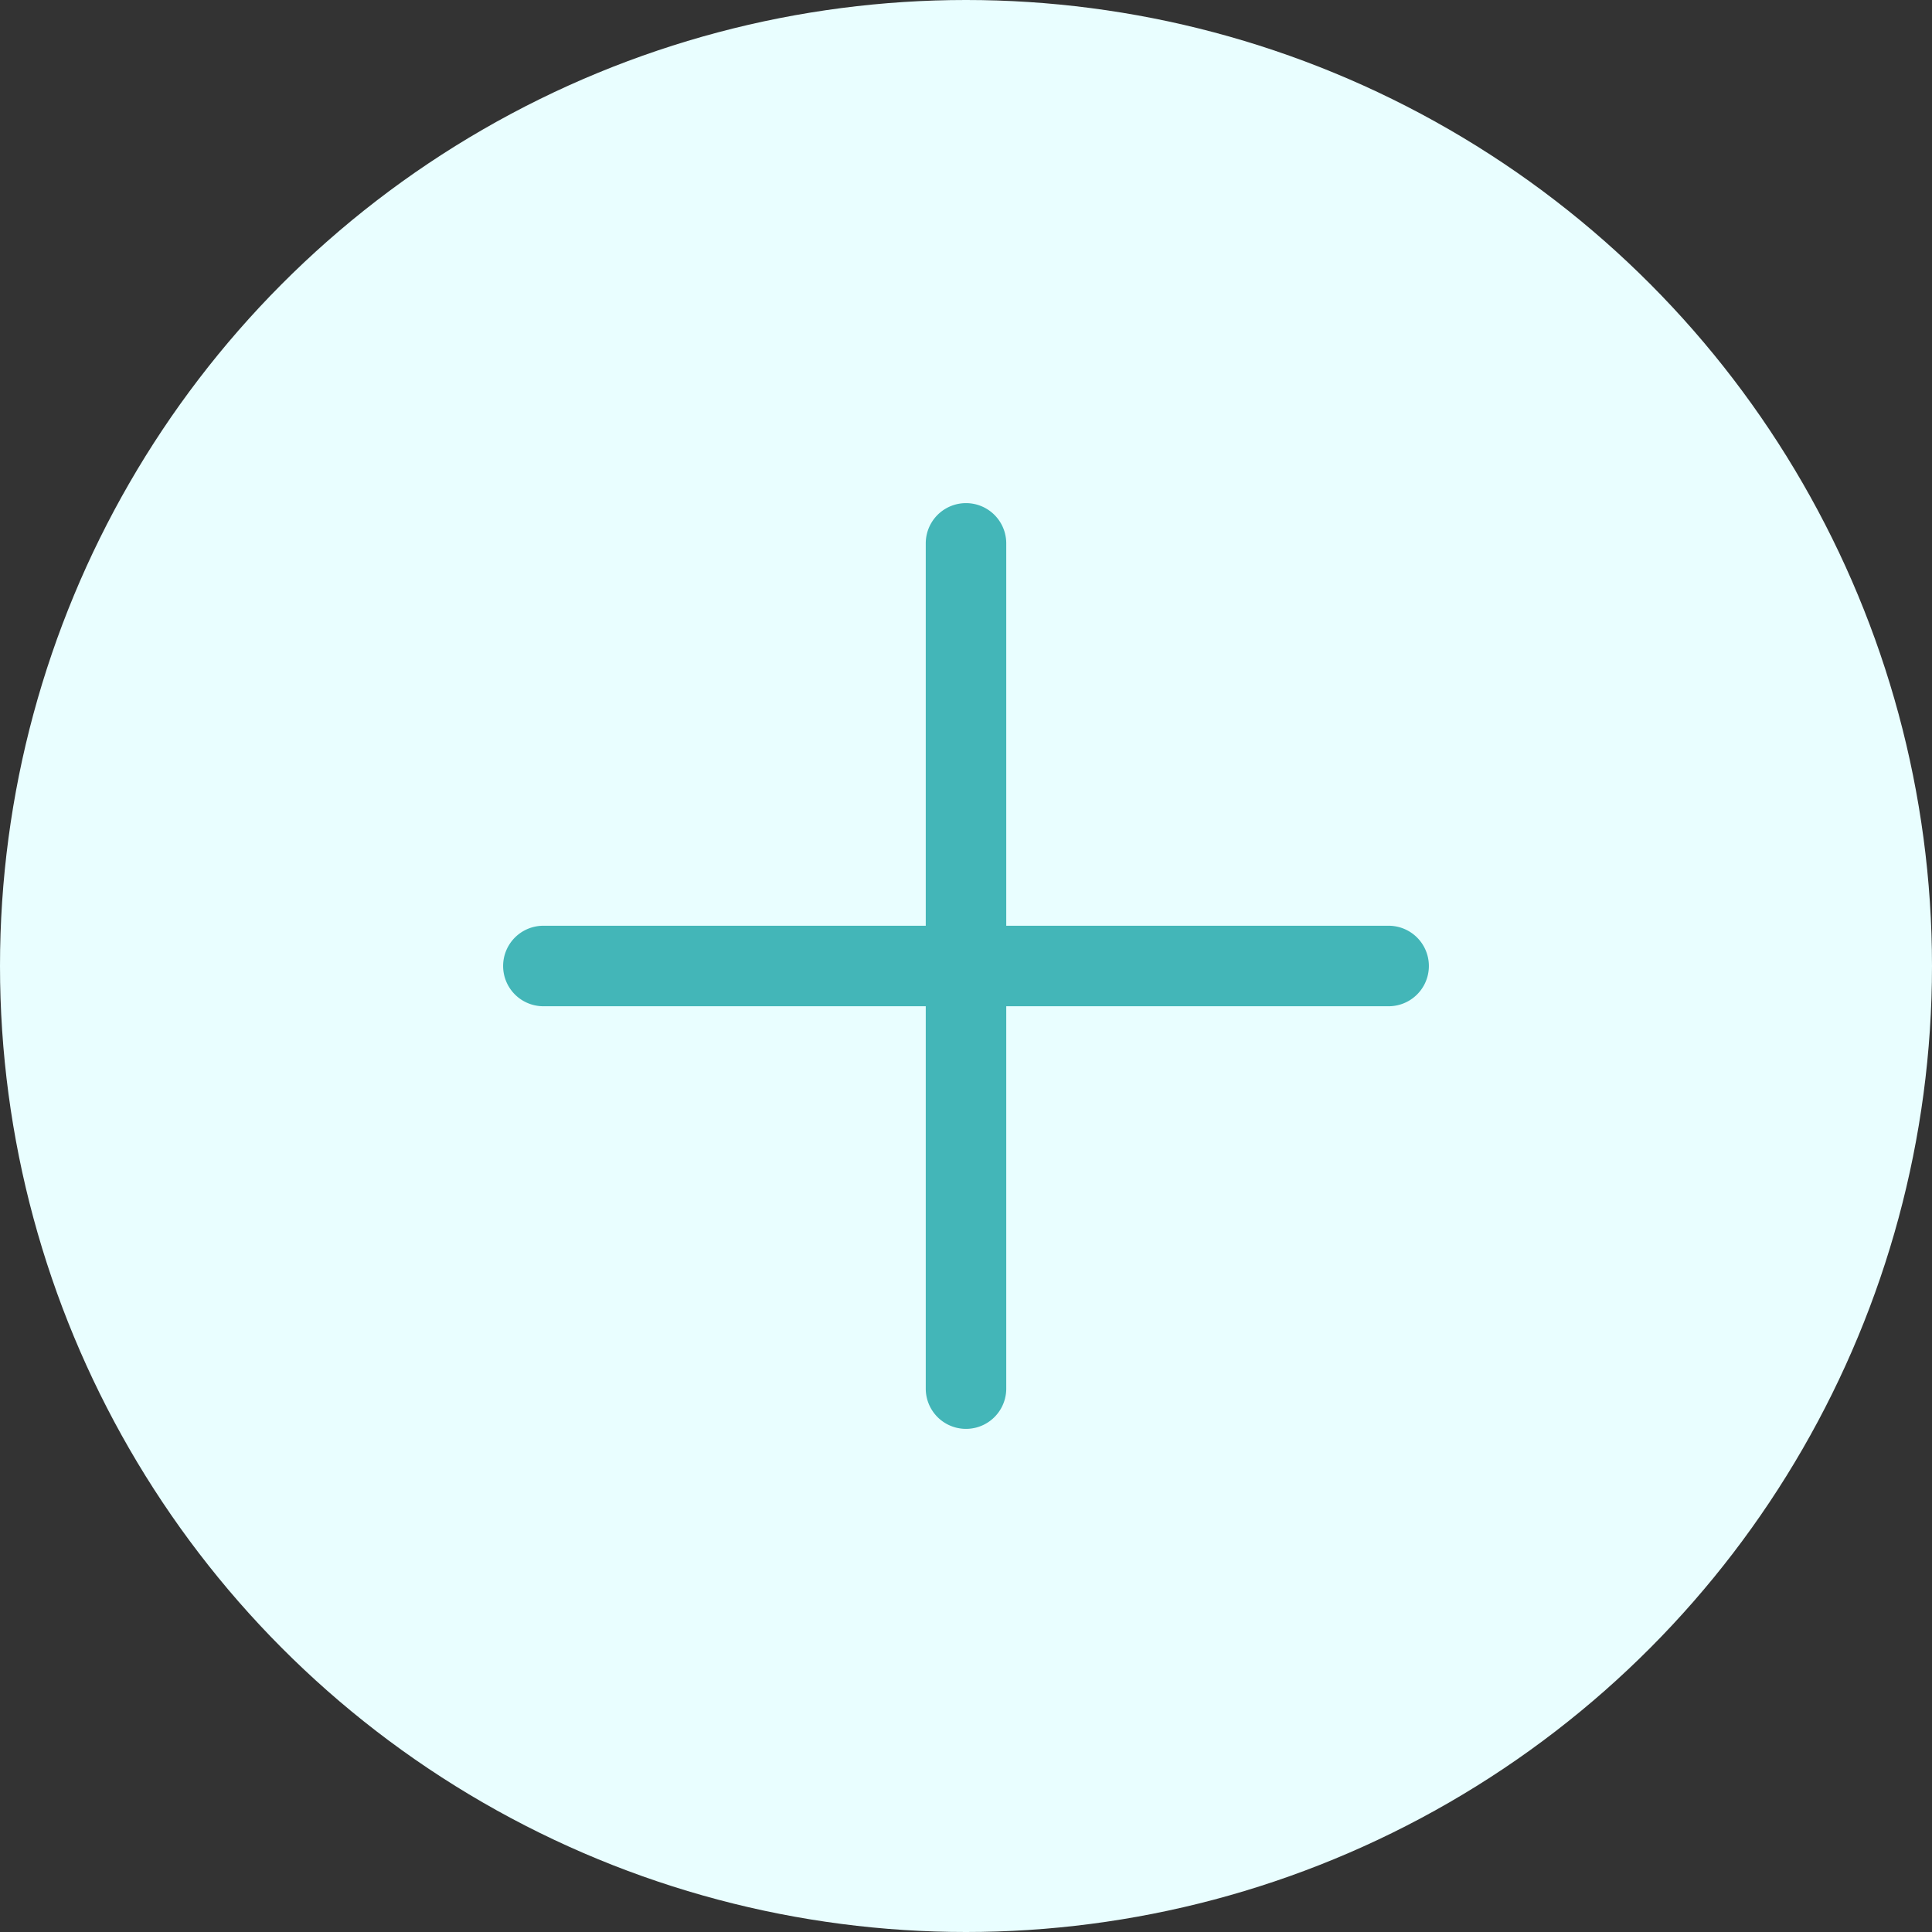 <svg xmlns="http://www.w3.org/2000/svg" width="48" height="48" fill="none" viewBox="0 0 48 48">
    <rect x="0" y="0" width="48" height="48" fill="#333333" stroke="none"/>
    <circle cx="24" cy="24" r="24" fill="#E9FEFF"/>
    <path fill="#43B6B8" fill-rule="evenodd" d="M25 13.5a1 1 0 10-2 0V23h-9.5a1 1 0 100 2H23v9.5a1 1 0 102 0V25h9.5a1 1 0 100-2H25v-9.5z" clip-rule="evenodd"/>
</svg>